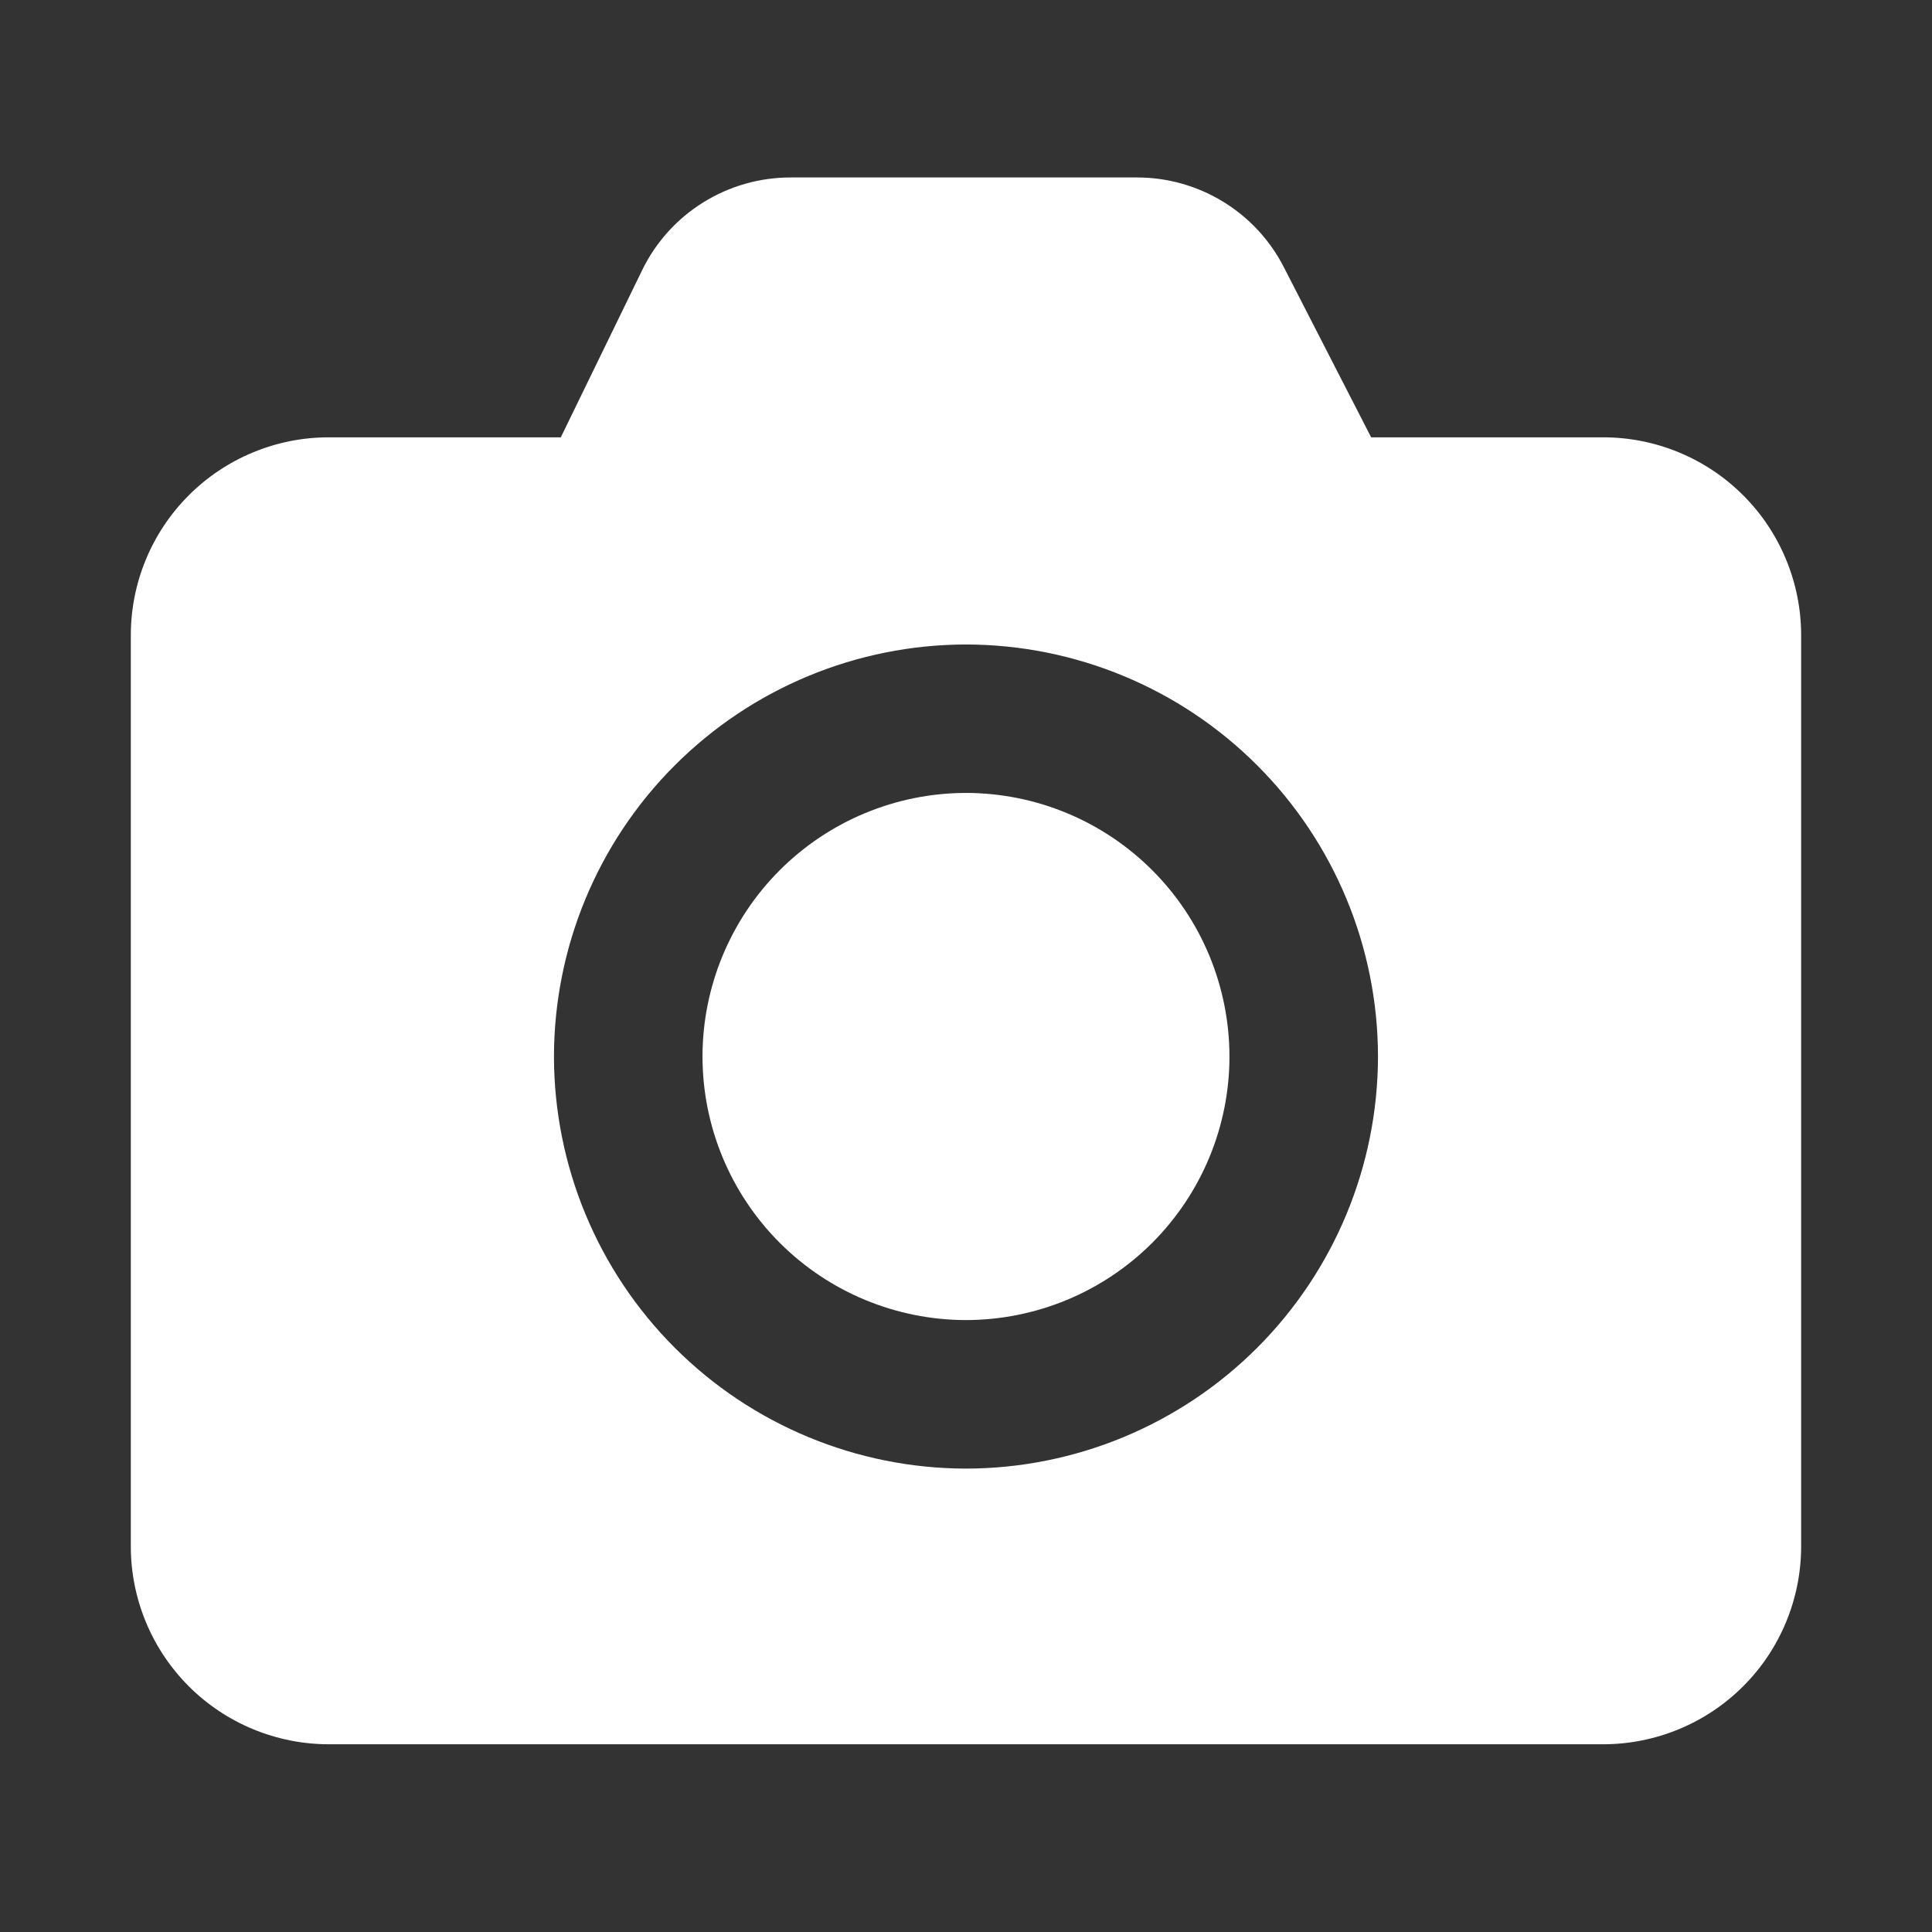 <svg width="41" height="41" viewBox="0 0 41 41" fill="none" xmlns="http://www.w3.org/2000/svg">
<rect x="0" y="0" width="41" height="41" fill="#333333" stroke="none"/>
<path fill-rule="evenodd" clip-rule="evenodd" d="M20.5 31.166C18.182 31.163 15.959 30.241 14.32 28.602C12.681 26.963 11.759 24.74 11.756 22.422C11.759 20.104 12.68 17.881 14.32 16.242C15.959 14.602 18.181 13.68 20.5 13.677C22.818 13.68 25.041 14.602 26.68 16.242C28.319 17.881 29.241 20.104 29.243 22.422C29.24 24.74 28.318 26.963 26.679 28.602C25.04 30.241 22.818 31.163 20.5 31.166ZM34.021 9.281H29.098L27.243 5.666C26.949 5.093 26.503 4.613 25.953 4.278C25.404 3.943 24.773 3.766 24.13 3.766H16.775C16.119 3.766 15.476 3.95 14.919 4.298C14.363 4.645 13.915 5.142 13.628 5.732L11.901 9.281H6.978C6.426 9.28 5.88 9.389 5.37 9.6C4.86 9.811 4.397 10.12 4.007 10.51C3.617 10.9 3.307 11.363 3.096 11.873C2.885 12.383 2.776 12.929 2.776 13.481V32.816C2.776 33.367 2.885 33.914 3.096 34.423C3.307 34.933 3.617 35.396 4.007 35.786C4.397 36.176 4.86 36.485 5.37 36.696C5.88 36.907 6.426 37.016 6.978 37.016H34.021C34.573 37.016 35.119 36.907 35.629 36.696C36.139 36.485 36.602 36.176 36.992 35.786C37.383 35.396 37.692 34.933 37.903 34.423C38.114 33.914 38.223 33.367 38.223 32.816V13.481C38.223 12.929 38.114 12.383 37.903 11.873C37.692 11.363 37.383 10.9 36.992 10.51C36.602 10.12 36.139 9.811 35.629 9.6C35.119 9.389 34.573 9.28 34.021 9.281Z" fill="white"/>
<path fill-rule="evenodd" clip-rule="evenodd" d="M20.5 16.827C19.017 16.829 17.596 17.419 16.547 18.467C15.499 19.516 14.909 20.938 14.908 22.421C14.909 23.903 15.498 25.325 16.547 26.374C17.595 27.423 19.017 28.012 20.5 28.014C21.983 28.012 23.404 27.423 24.453 26.374C25.501 25.325 26.091 23.903 26.091 22.421C26.09 20.938 25.501 19.516 24.452 18.467C23.404 17.419 21.983 16.829 20.5 16.827Z" fill="white"/>
</svg>
